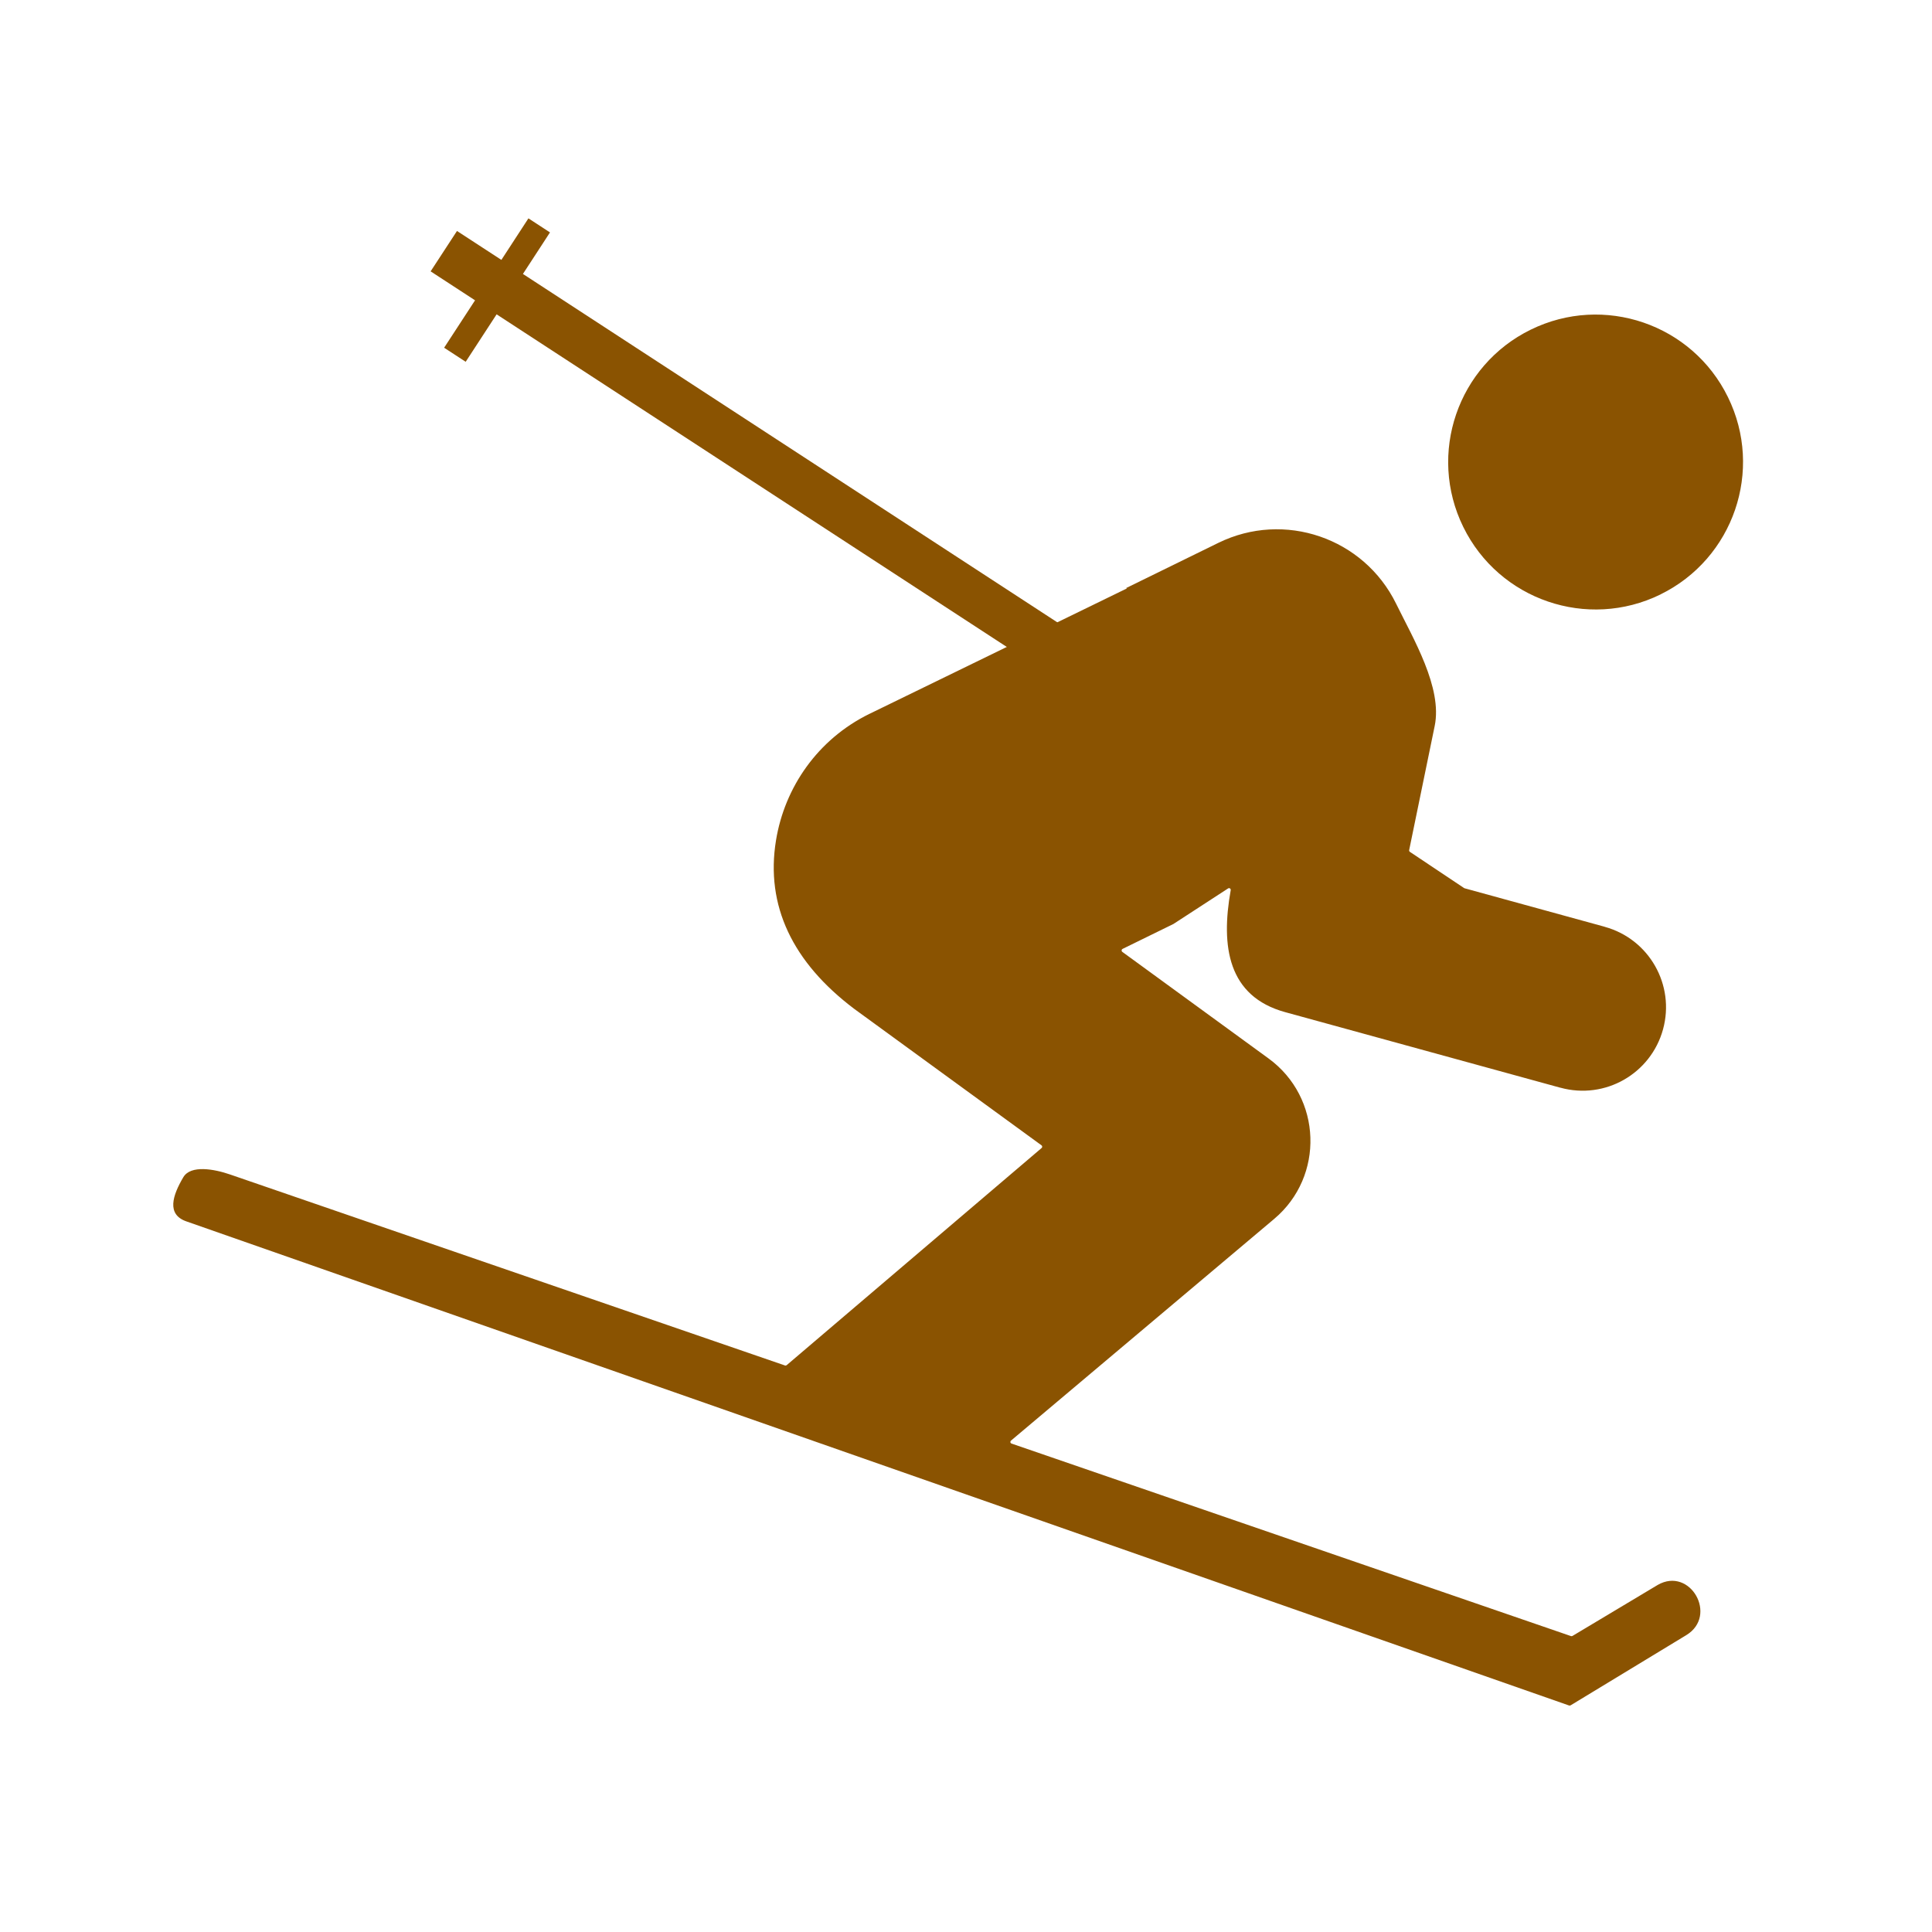 <?xml version='1.0' encoding='UTF-8'?>
<svg xmlns="http://www.w3.org/2000/svg" id="ai" data-name="Ski" viewBox="0 0 453.54 453.54">
  <defs>
    <style>
      .bu {
        fill: #8A5301;
        stroke-width: 0px;
      }
    </style>
  </defs>
  <path class="bu" d="M389.8,139.54c17.16-8.42,24.26-29.15,15.84-46.31-8.4-17.17-29.14-24.26-46.3-15.84-17.16,8.41-24.25,29.14-15.84,46.3,8.41,17.16,29.14,24.26,46.3,15.86Z"/>
  <path class="bu" d="M368.69,400.34l27.17-16.49c7.51-4.56.92-16.16-6.7-11.79-.07.04-.13.08-.2.12l-19.82,11.86c-.1.06-.23.07-.34.04l-131.34-45.2c-.3-.1-.37-.49-.13-.69l61.79-52.05c11.85-9.97,11.24-28.5-1.32-37.66l-34.34-25.03c-.24-.18-.21-.55.06-.69l11.9-5.83.04-.02,12.84-8.35c.29-.19.67.06.61.41-2.37,13.29-.61,24.94,12.77,28.63,0,0,64.57,17.74,64.6,17.74h.04c10.49,2.88,21.22-3.29,24.08-13.7,2.86-10.42-3.25-21.19-13.67-24.06-.01,0-.02,0-.03-.02l-32.87-9.03s-.08-.03-.12-.05l-12.73-8.5c-.14-.09-.21-.27-.17-.44,3.87-18.82,2.5-12.17,5.99-29.13,1.85-8.98-5.03-20.46-9.06-28.69-7.59-15.47-26.27-21.86-41.73-14.28l-21.63,10.6.15.1-60.44,29.45h-.01c-12.15,5.97-19.88,17.26-21.91,29.68-2.51,15.32,3.89,28.65,18.37,39.57l43.96,32.03c.21.15.22.46.02.63l-59.85,50.98c-.11.09-.26.12-.39.07l-130.25-44.83c-3.76-1.3-9.26-2.29-10.99.63-2.53,4.28-3.99,8.73.7,10.37l324.6,113.65c.11.04.24.03.34-.04Z"/>
  <polygon class="bu" points="311.03 187.05 122.76 64.31 129.11 54.56 124.05 51.26 117.7 61.01 107.28 54.22 101.09 63.7 111.52 70.5 104.26 81.63 109.32 84.93 116.58 73.79 304.85 196.53 311.03 187.05"/>
</svg>
